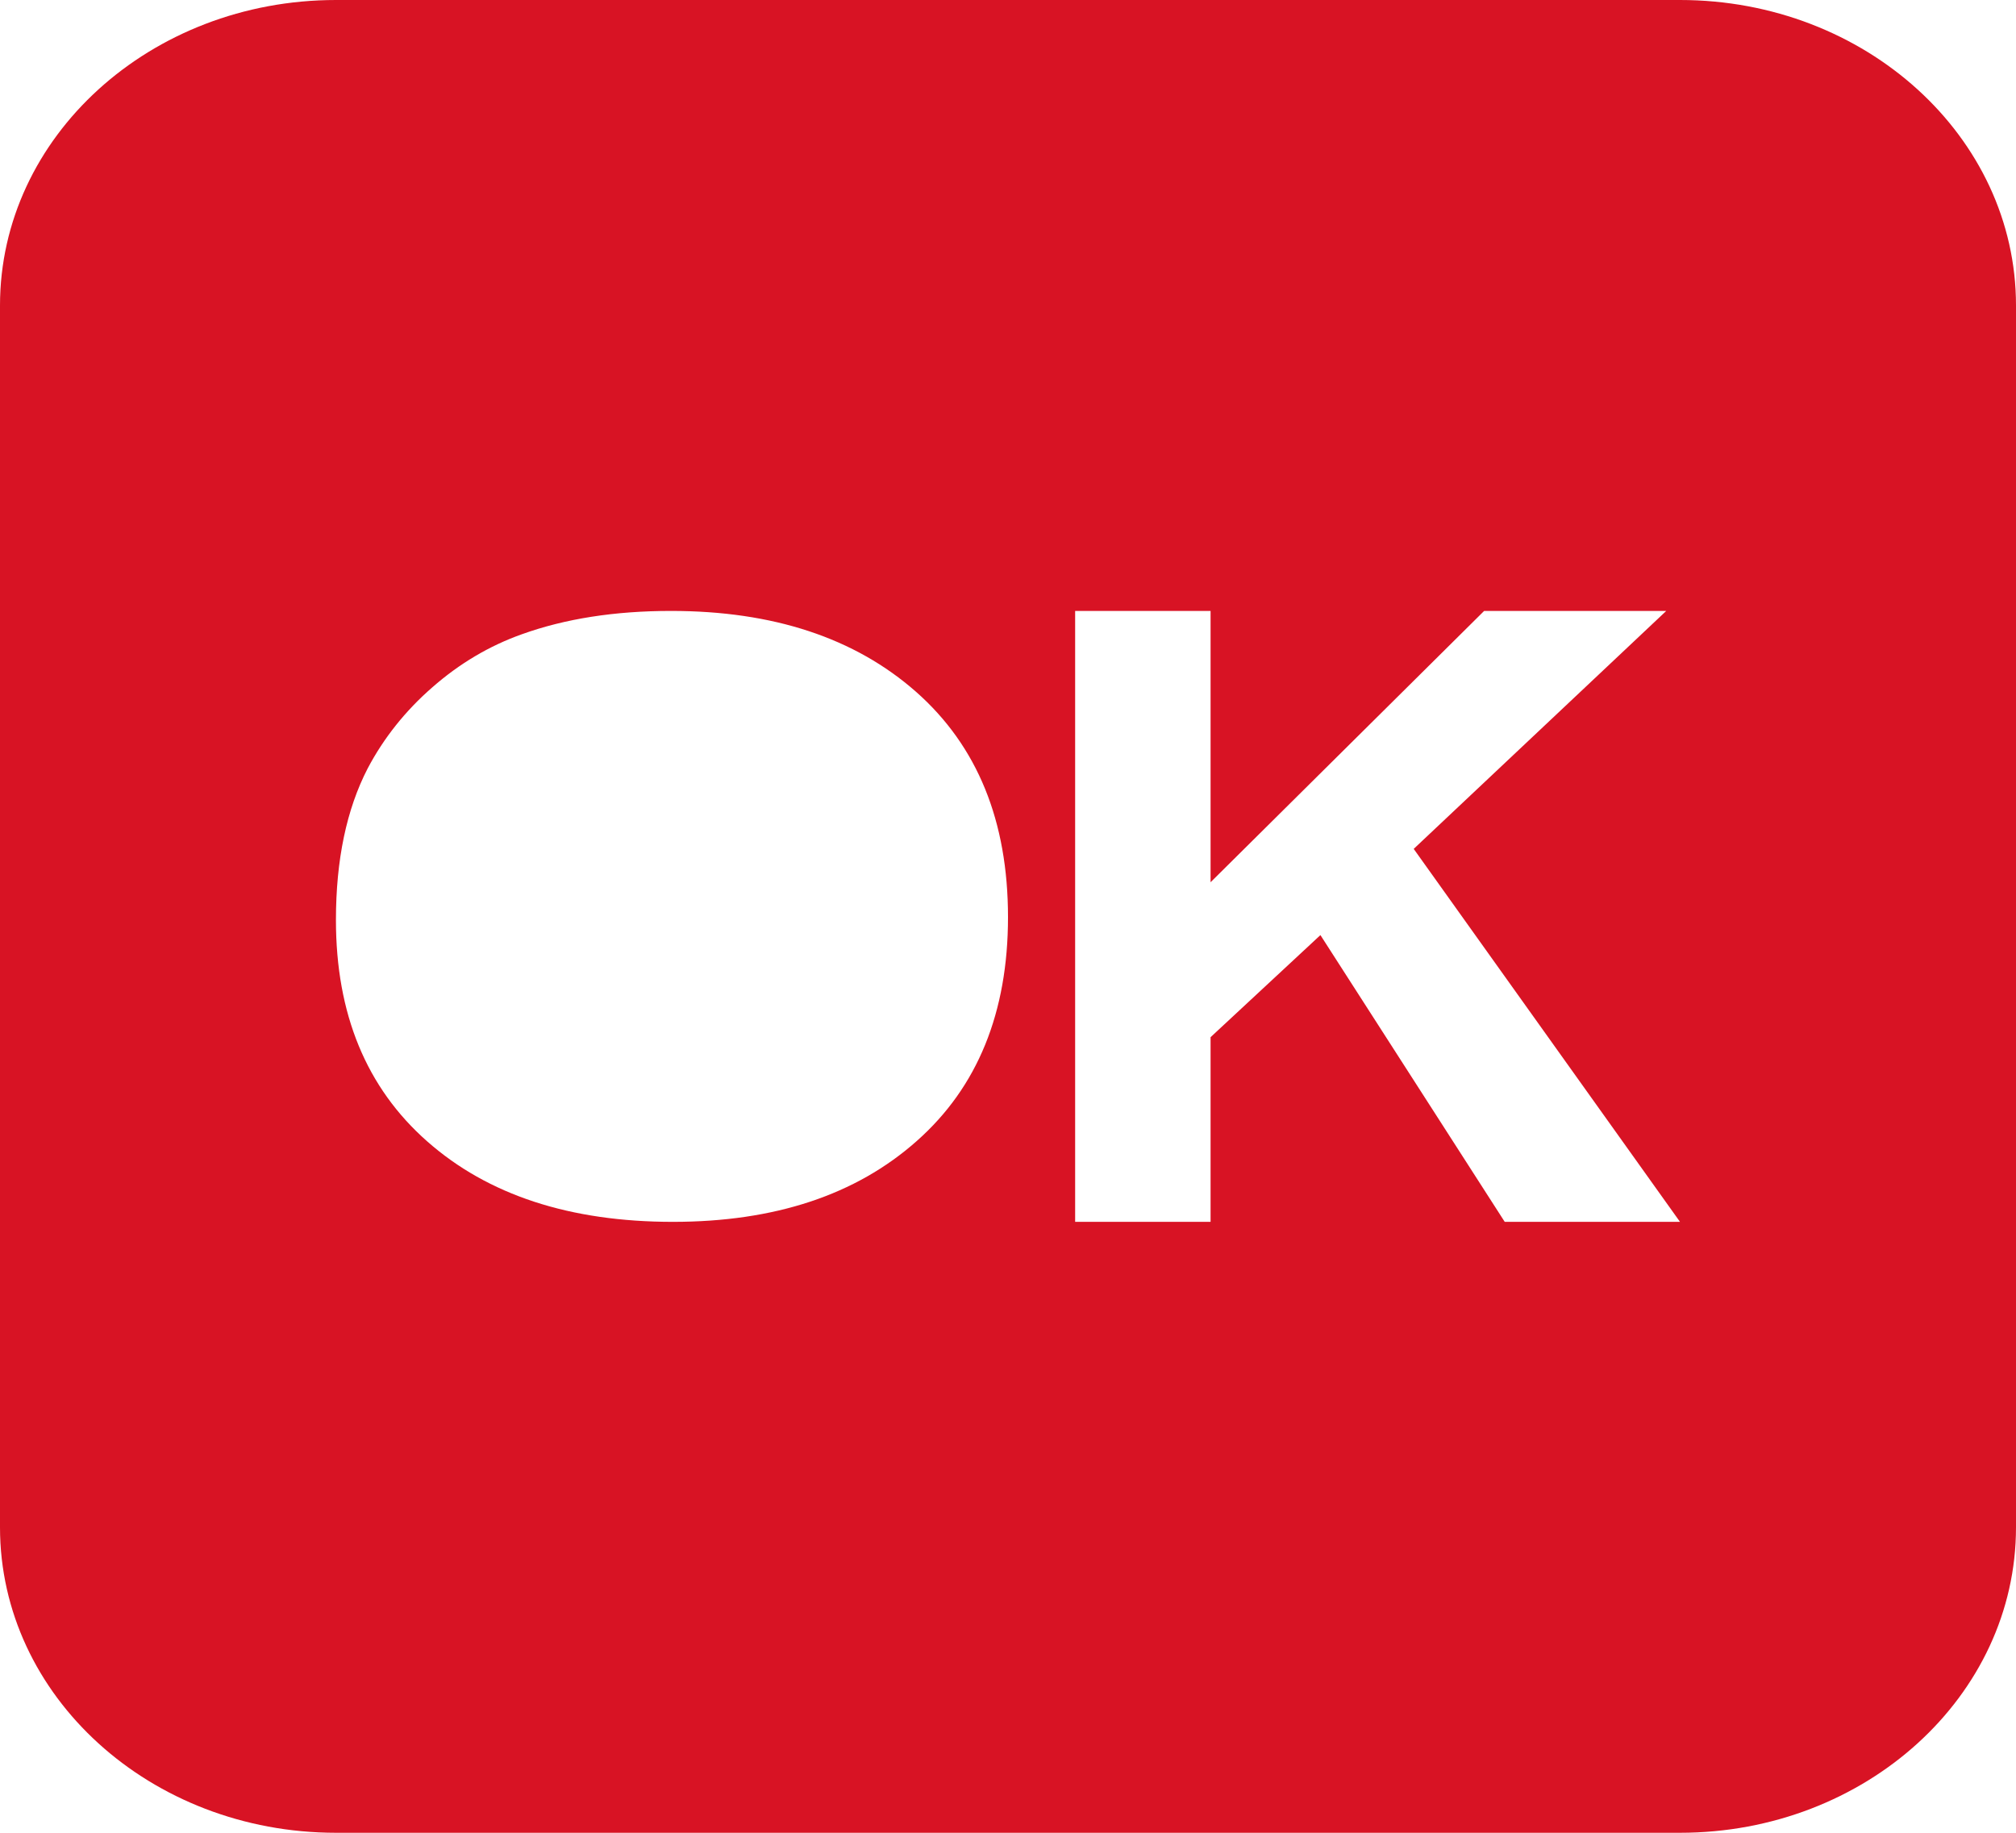 <svg width="33" height="30" viewBox="0 0 33 30" fill="none" xmlns="http://www.w3.org/2000/svg">
<path d="M27.5 0H5.5C2.462 0 0 2.239 0 5V25C0 27.762 2.462 30 5.5 30H27.5C30.538 30 33 27.762 33 25V5C33 2.239 30.538 0 27.5 0ZM15.006 18.677C14.012 19.559 12.682 20 11.015 20C9.329 20 7.988 19.561 6.993 18.683C5.998 17.806 5.499 16.599 5.499 15.059C5.499 14.074 5.673 13.247 6.018 12.579C6.279 12.083 6.637 11.633 7.074 11.253C7.52 10.861 8.009 10.572 8.539 10.383C9.247 10.128 10.061 10 10.984 10C12.655 10 13.992 10.441 14.996 11.325C15.998 12.21 16.5 13.438 16.5 15.012C16.5 16.574 16.002 17.796 15.006 18.677ZM24.631 20L21.614 15.306L19.816 16.977V20H17.599V10H19.816V14.441L24.294 10H27.275L23.141 13.895L27.5 20H24.631Z" fill="#D81324"/>
</svg>

